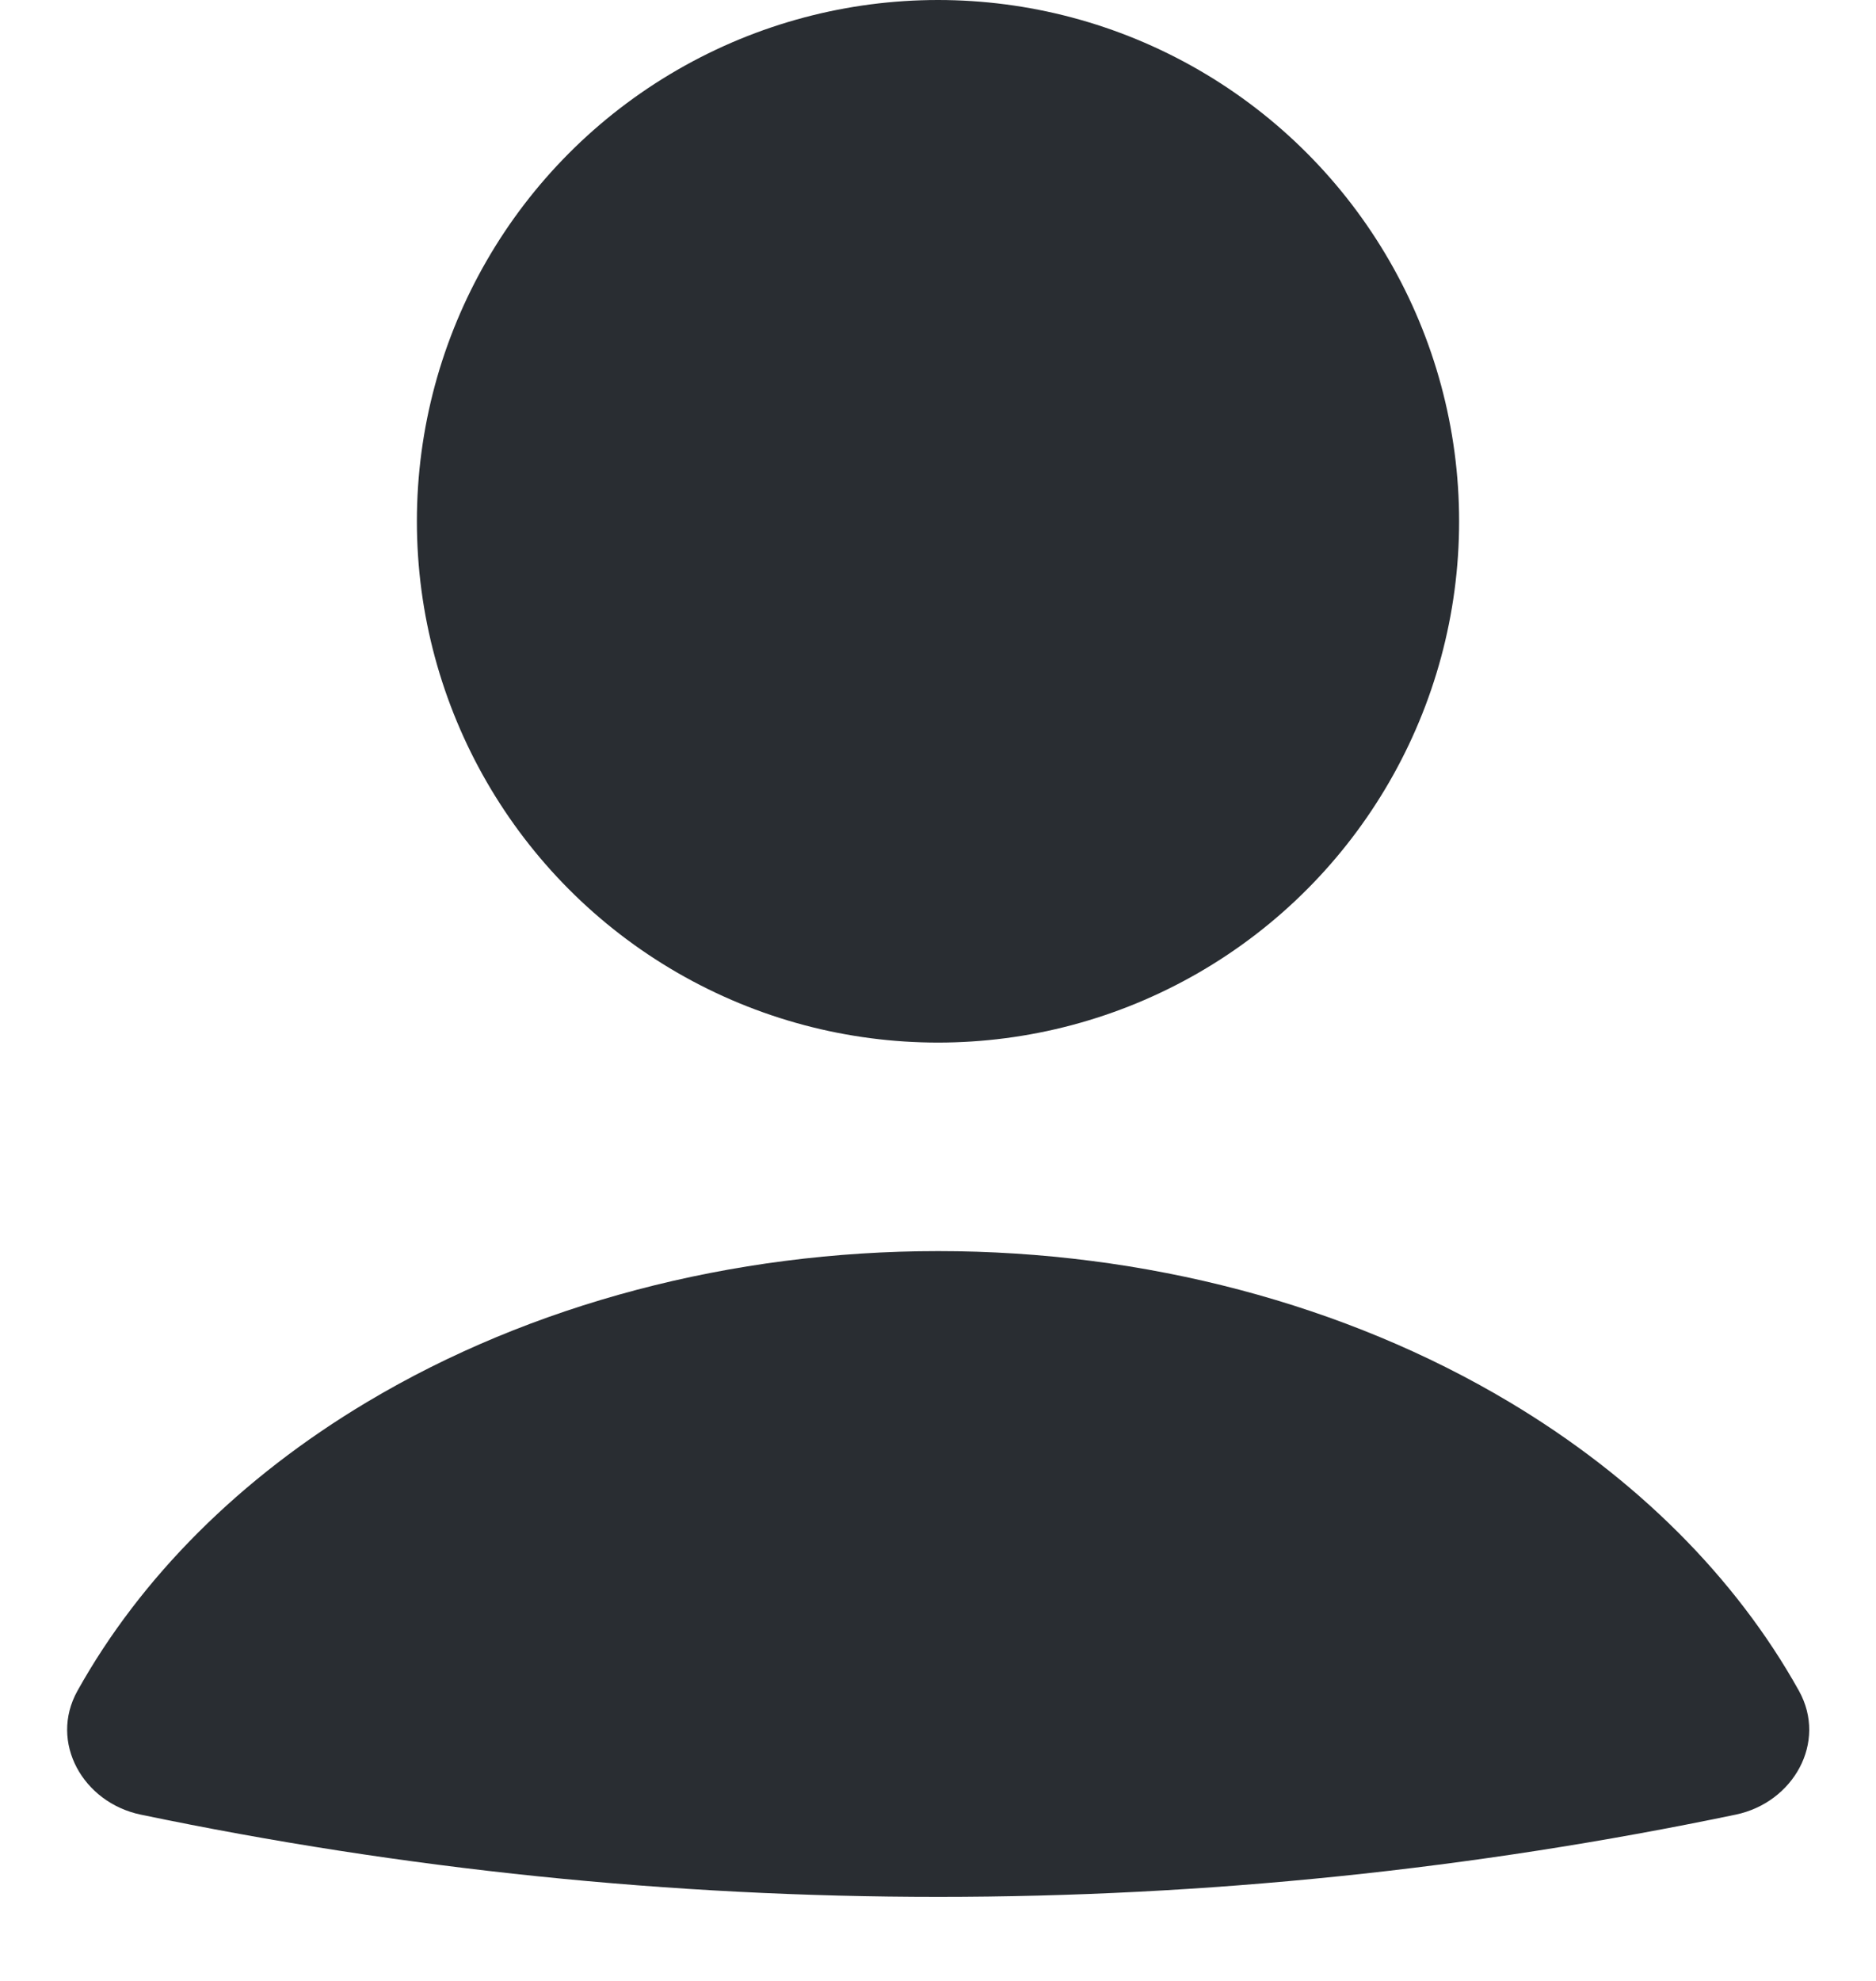 <svg width="18" height="19" viewBox="0 0 18 19" fill="none" xmlns="http://www.w3.org/2000/svg">
<g id="user">
<path id="Ellipse 45" d="M16.654 17.405C17.206 17.29 17.535 16.712 17.261 16.218C16.655 15.131 15.701 14.175 14.481 13.447C12.909 12.508 10.983 12 9.002 12C7.021 12 5.095 12.508 3.523 13.447C2.303 14.175 1.349 15.131 0.743 16.218C0.468 16.712 0.798 17.29 1.35 17.405C6.397 18.457 11.607 18.457 16.654 17.405Z" fill="#292D32"/>
<circle id="Ellipse 46" cx="9" cy="5" r="5" fill="#292D32"/>
</g>
</svg>

